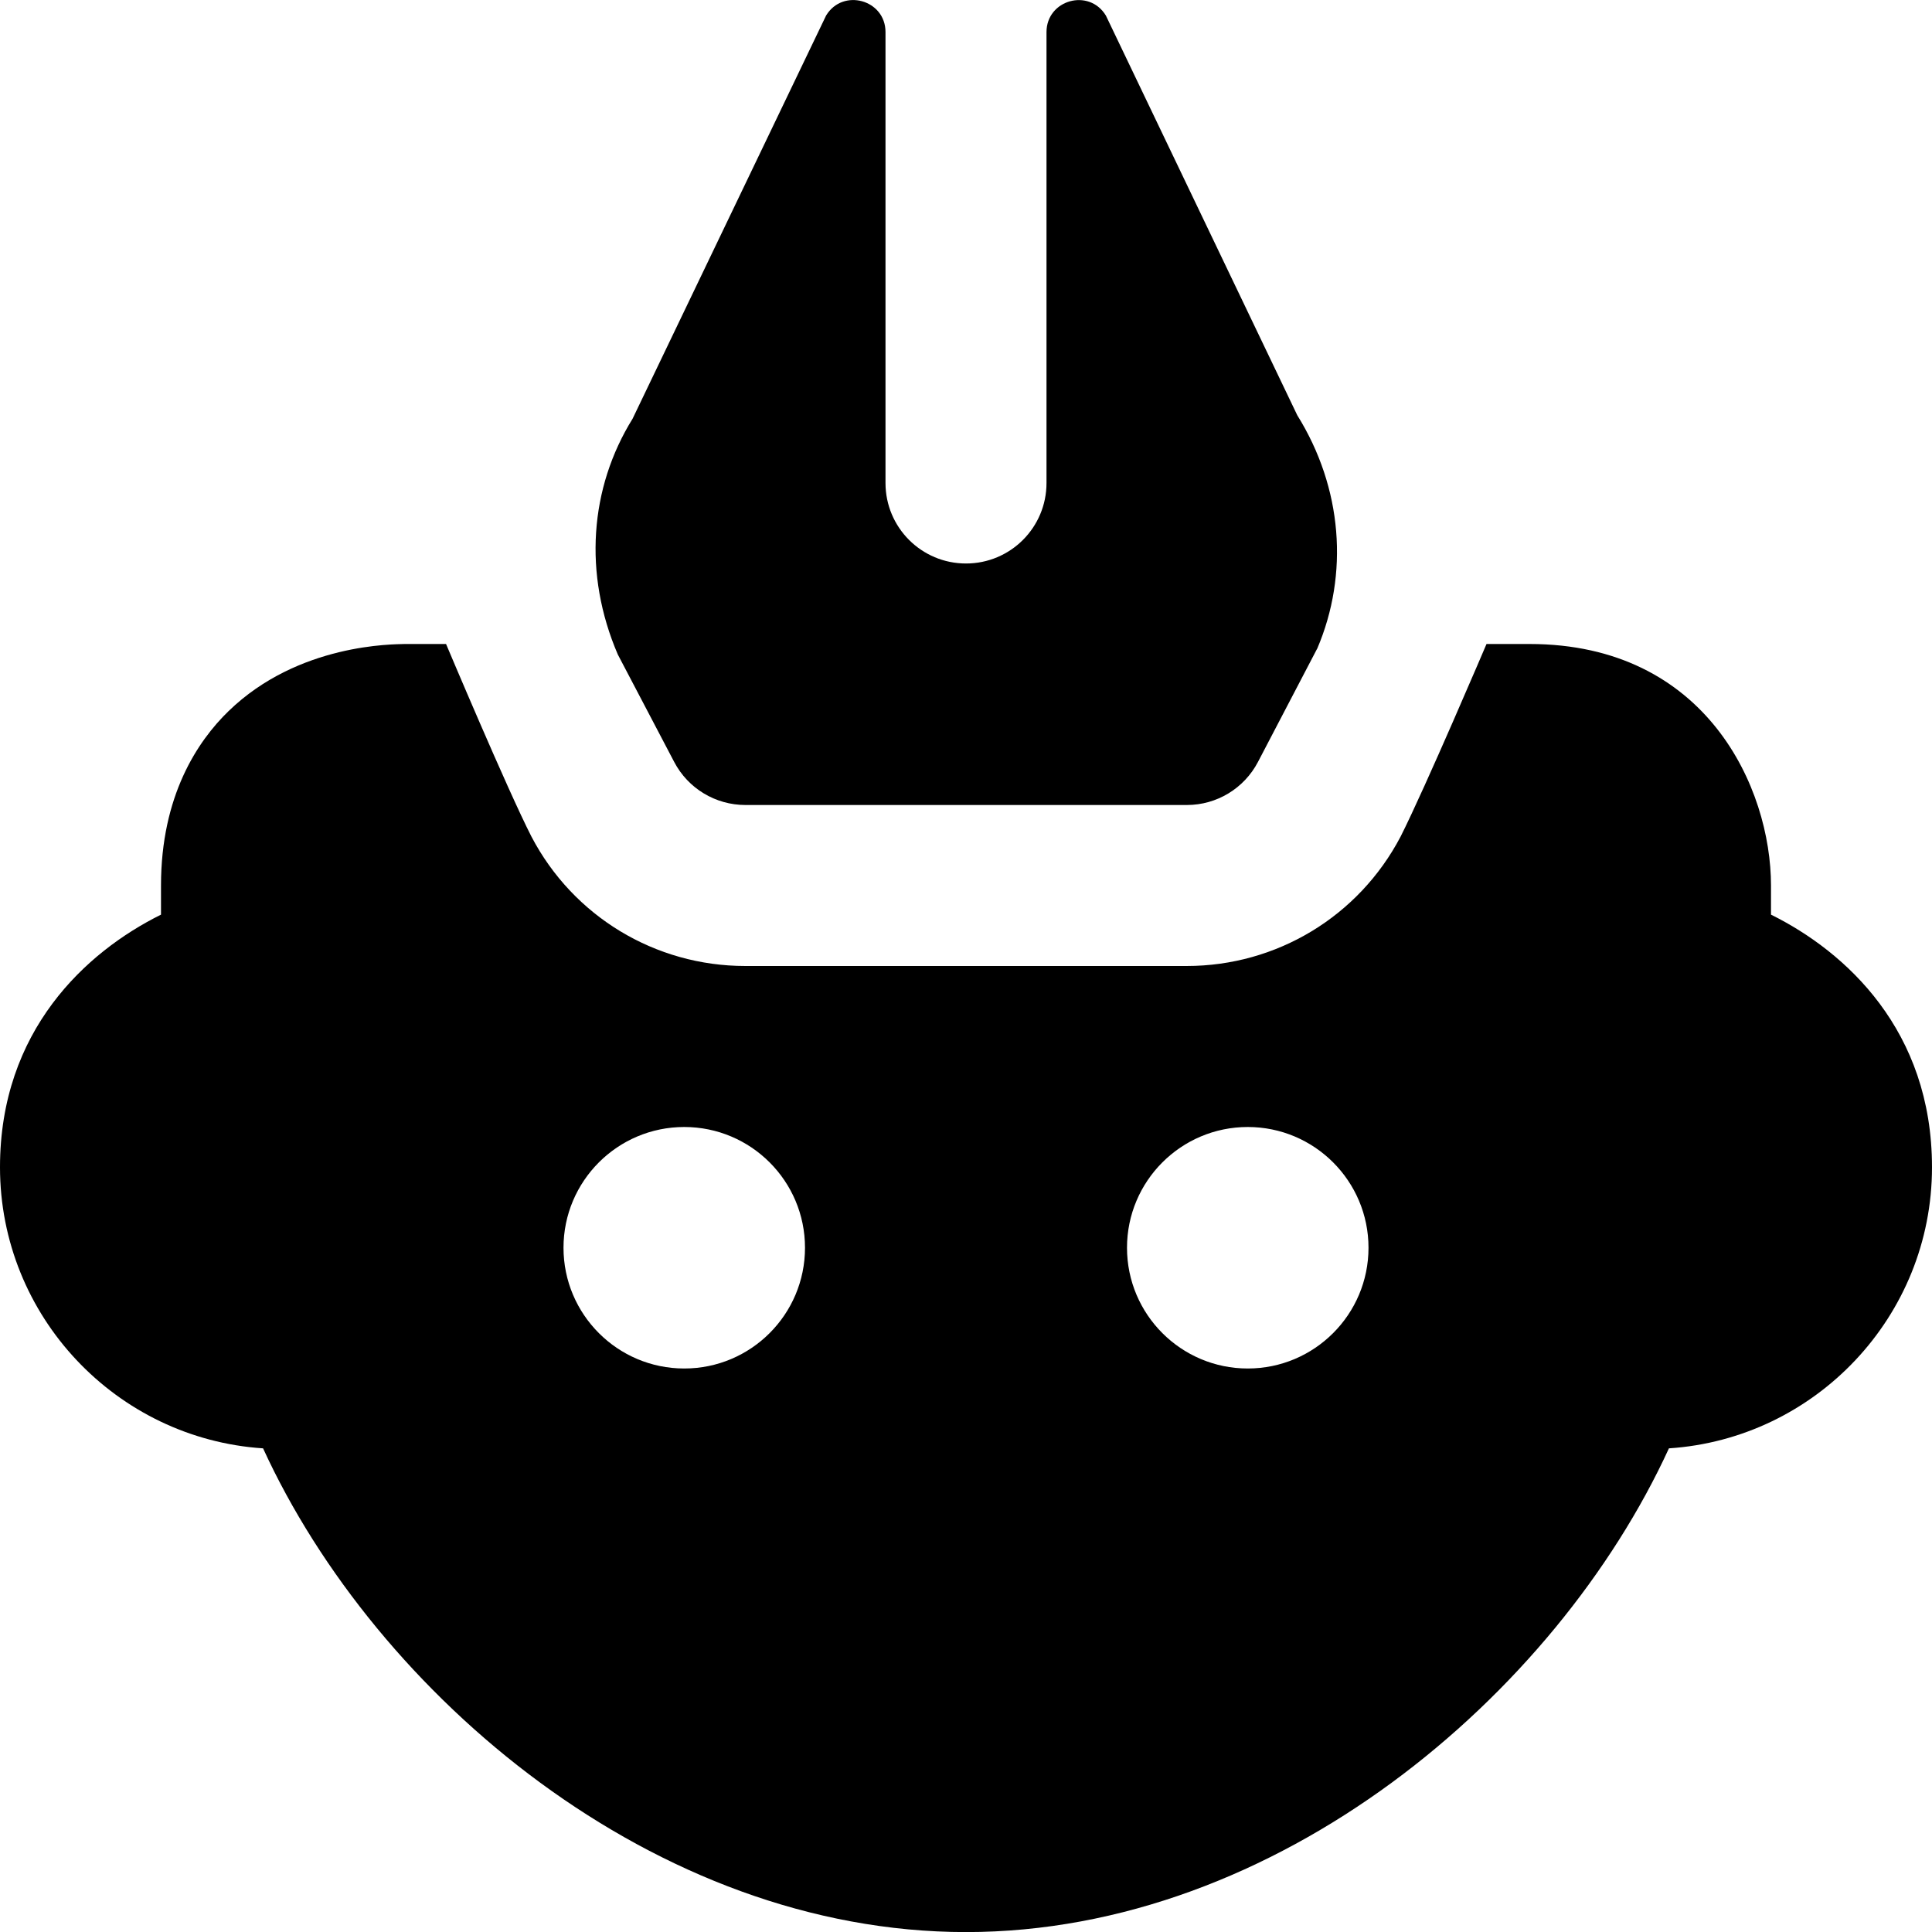 <?xml version="1.0" encoding="UTF-8"?>
<svg xmlns="http://www.w3.org/2000/svg" id="Layer_1" data-name="Layer 1" viewBox="0 0 24 24">
  <path d="M16.361,8.06l-.734,1.405c-.172,.329-.512,.535-.883,.535h-5.484c-.372,0-.713-.206-.885-.535l-.7-1.334c-.431-1.002-.35-2.07,.183-2.929L10.262,.193c.208-.344,.738-.197,.738,.205V6c0,.553,.448,1,1,1s1-.447,1-1V.399c0-.402,.53-.55,.738-.205l2.377,4.964c.562,.903,.644,1.972,.247,2.902Zm7.639,6.44c0,1.852-1.446,3.372-3.268,3.492-1.406,3.063-4.866,6.009-8.732,6.009s-7.327-2.945-8.732-6.009c-1.822-.12-3.268-1.641-3.268-3.492,0-1.697,1.068-2.676,2-3.138v-.362c0-1.115,.455-1.793,.837-2.164,.871-.847,2.062-.831,2.19-.836h.514s.762,1.809,1.061,2.393c.519,.991,1.537,1.607,2.657,1.607h5.482c1.118,0,2.137-.615,2.658-1.608,.307-.608,1.067-2.392,1.067-2.392h.534c2.201,0,3,1.794,3,3v.362c.933,.462,2,1.44,2,3.138Zm-14,1c0-.828-.672-1.5-1.5-1.5s-1.5,.672-1.5,1.5,.672,1.5,1.5,1.5,1.5-.672,1.5-1.5Zm7,0c0-.828-.672-1.5-1.5-1.5s-1.5,.672-1.5,1.5,.672,1.5,1.5,1.5,1.5-.672,1.5-1.5Z"/>
</svg>

